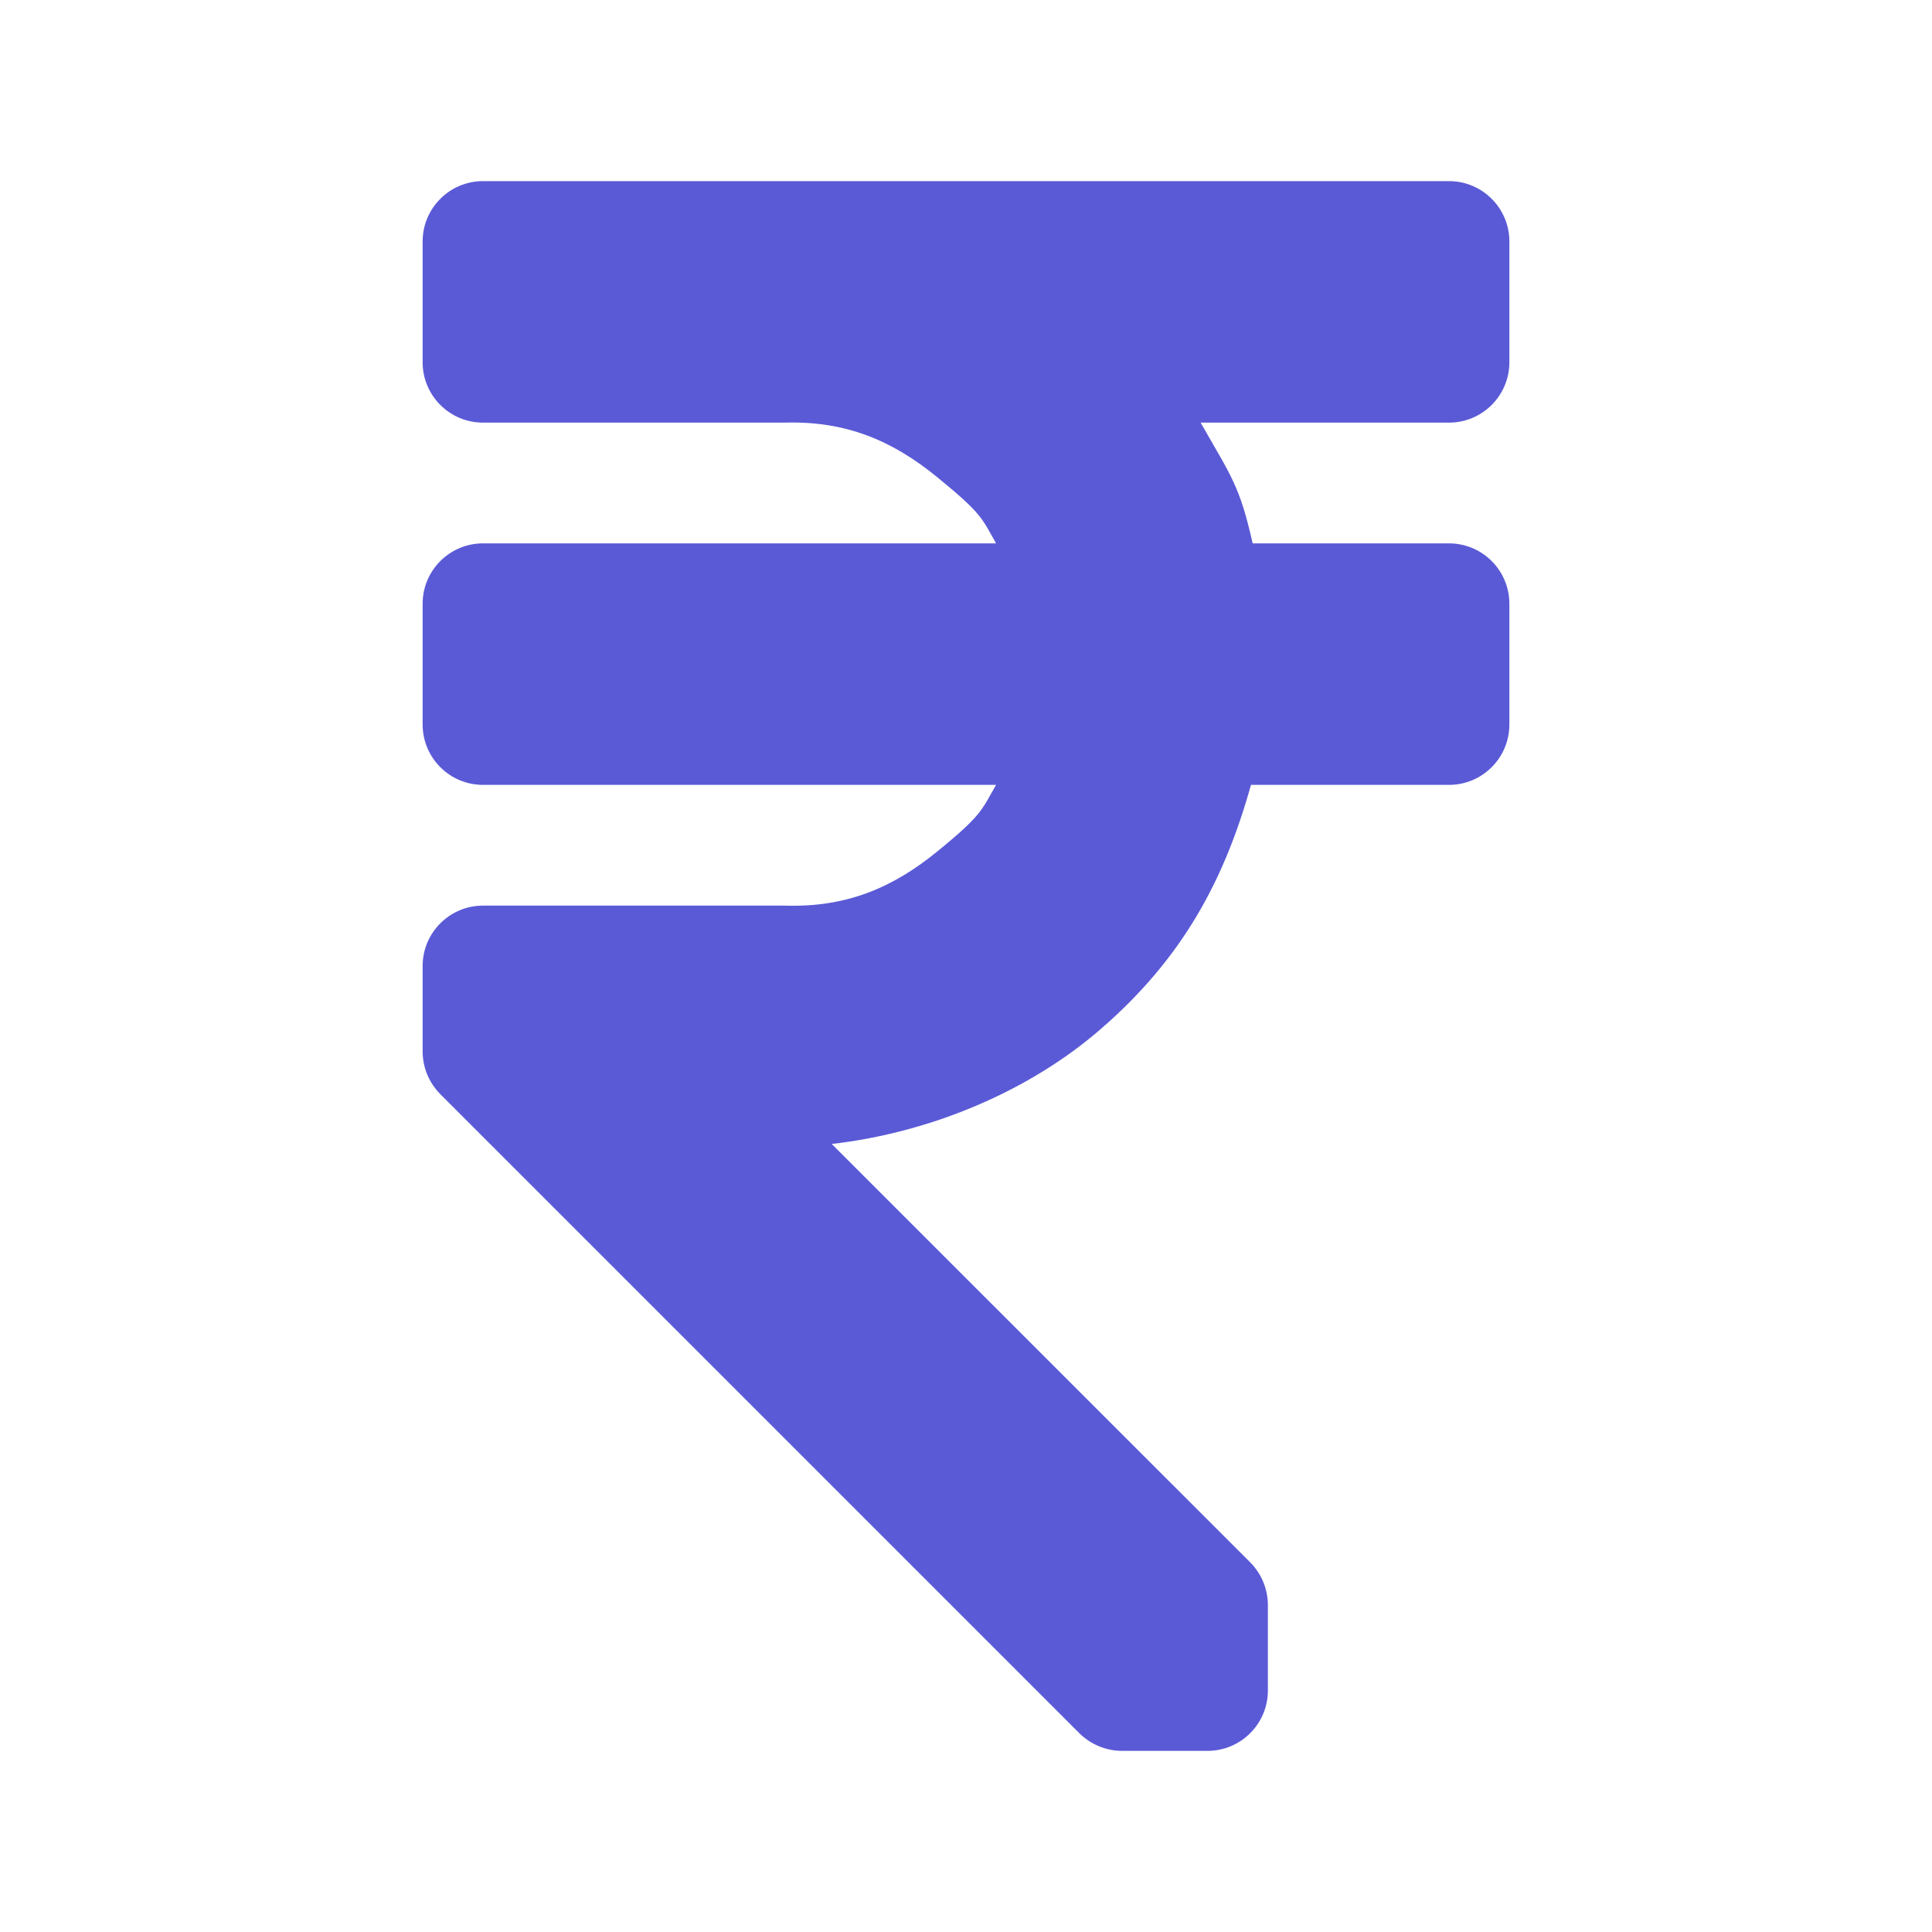 <svg height="16" width="16" xmlns="http://www.w3.org/2000/svg"><path fill="rgb(90, 90, 215)" d="m12.5 2v1c0 .276-.224.5-.5.5h-2.057c.254.446.323.521.431 1h1.626c.276 0 .5.224.5.5v1c0 .276-.224.5-.5.5h-1.64c-.22.788-.565 1.434-1.244 2.022-.587.51-1.398.856-2.228.952l3.466 3.465c.093.094.146.221.146.354v.707c0 .276-.224.5-.5.5h-.707c-.133 0-.26-.053-.354-.146l-5.293-5.293c-.093-.094-.146-.221-.146-.354v-.707c0-.276.224-.5.5-.5h2.5c.506.016.893-.146 1.265-.451.373-.304.364-.342.484-.549h-4.249c-.276 0-.5-.224-.5-.5v-1c0-.276.224-.5.5-.5h4.249c-.119-.21-.115-.244-.487-.548s-.757-.467-1.262-.452h-2.5c-.276 0-.5-.224-.5-.5v-1c0-.276.224-.5.5-.5h8c.276 0 .5.224.5.5z"/></svg>